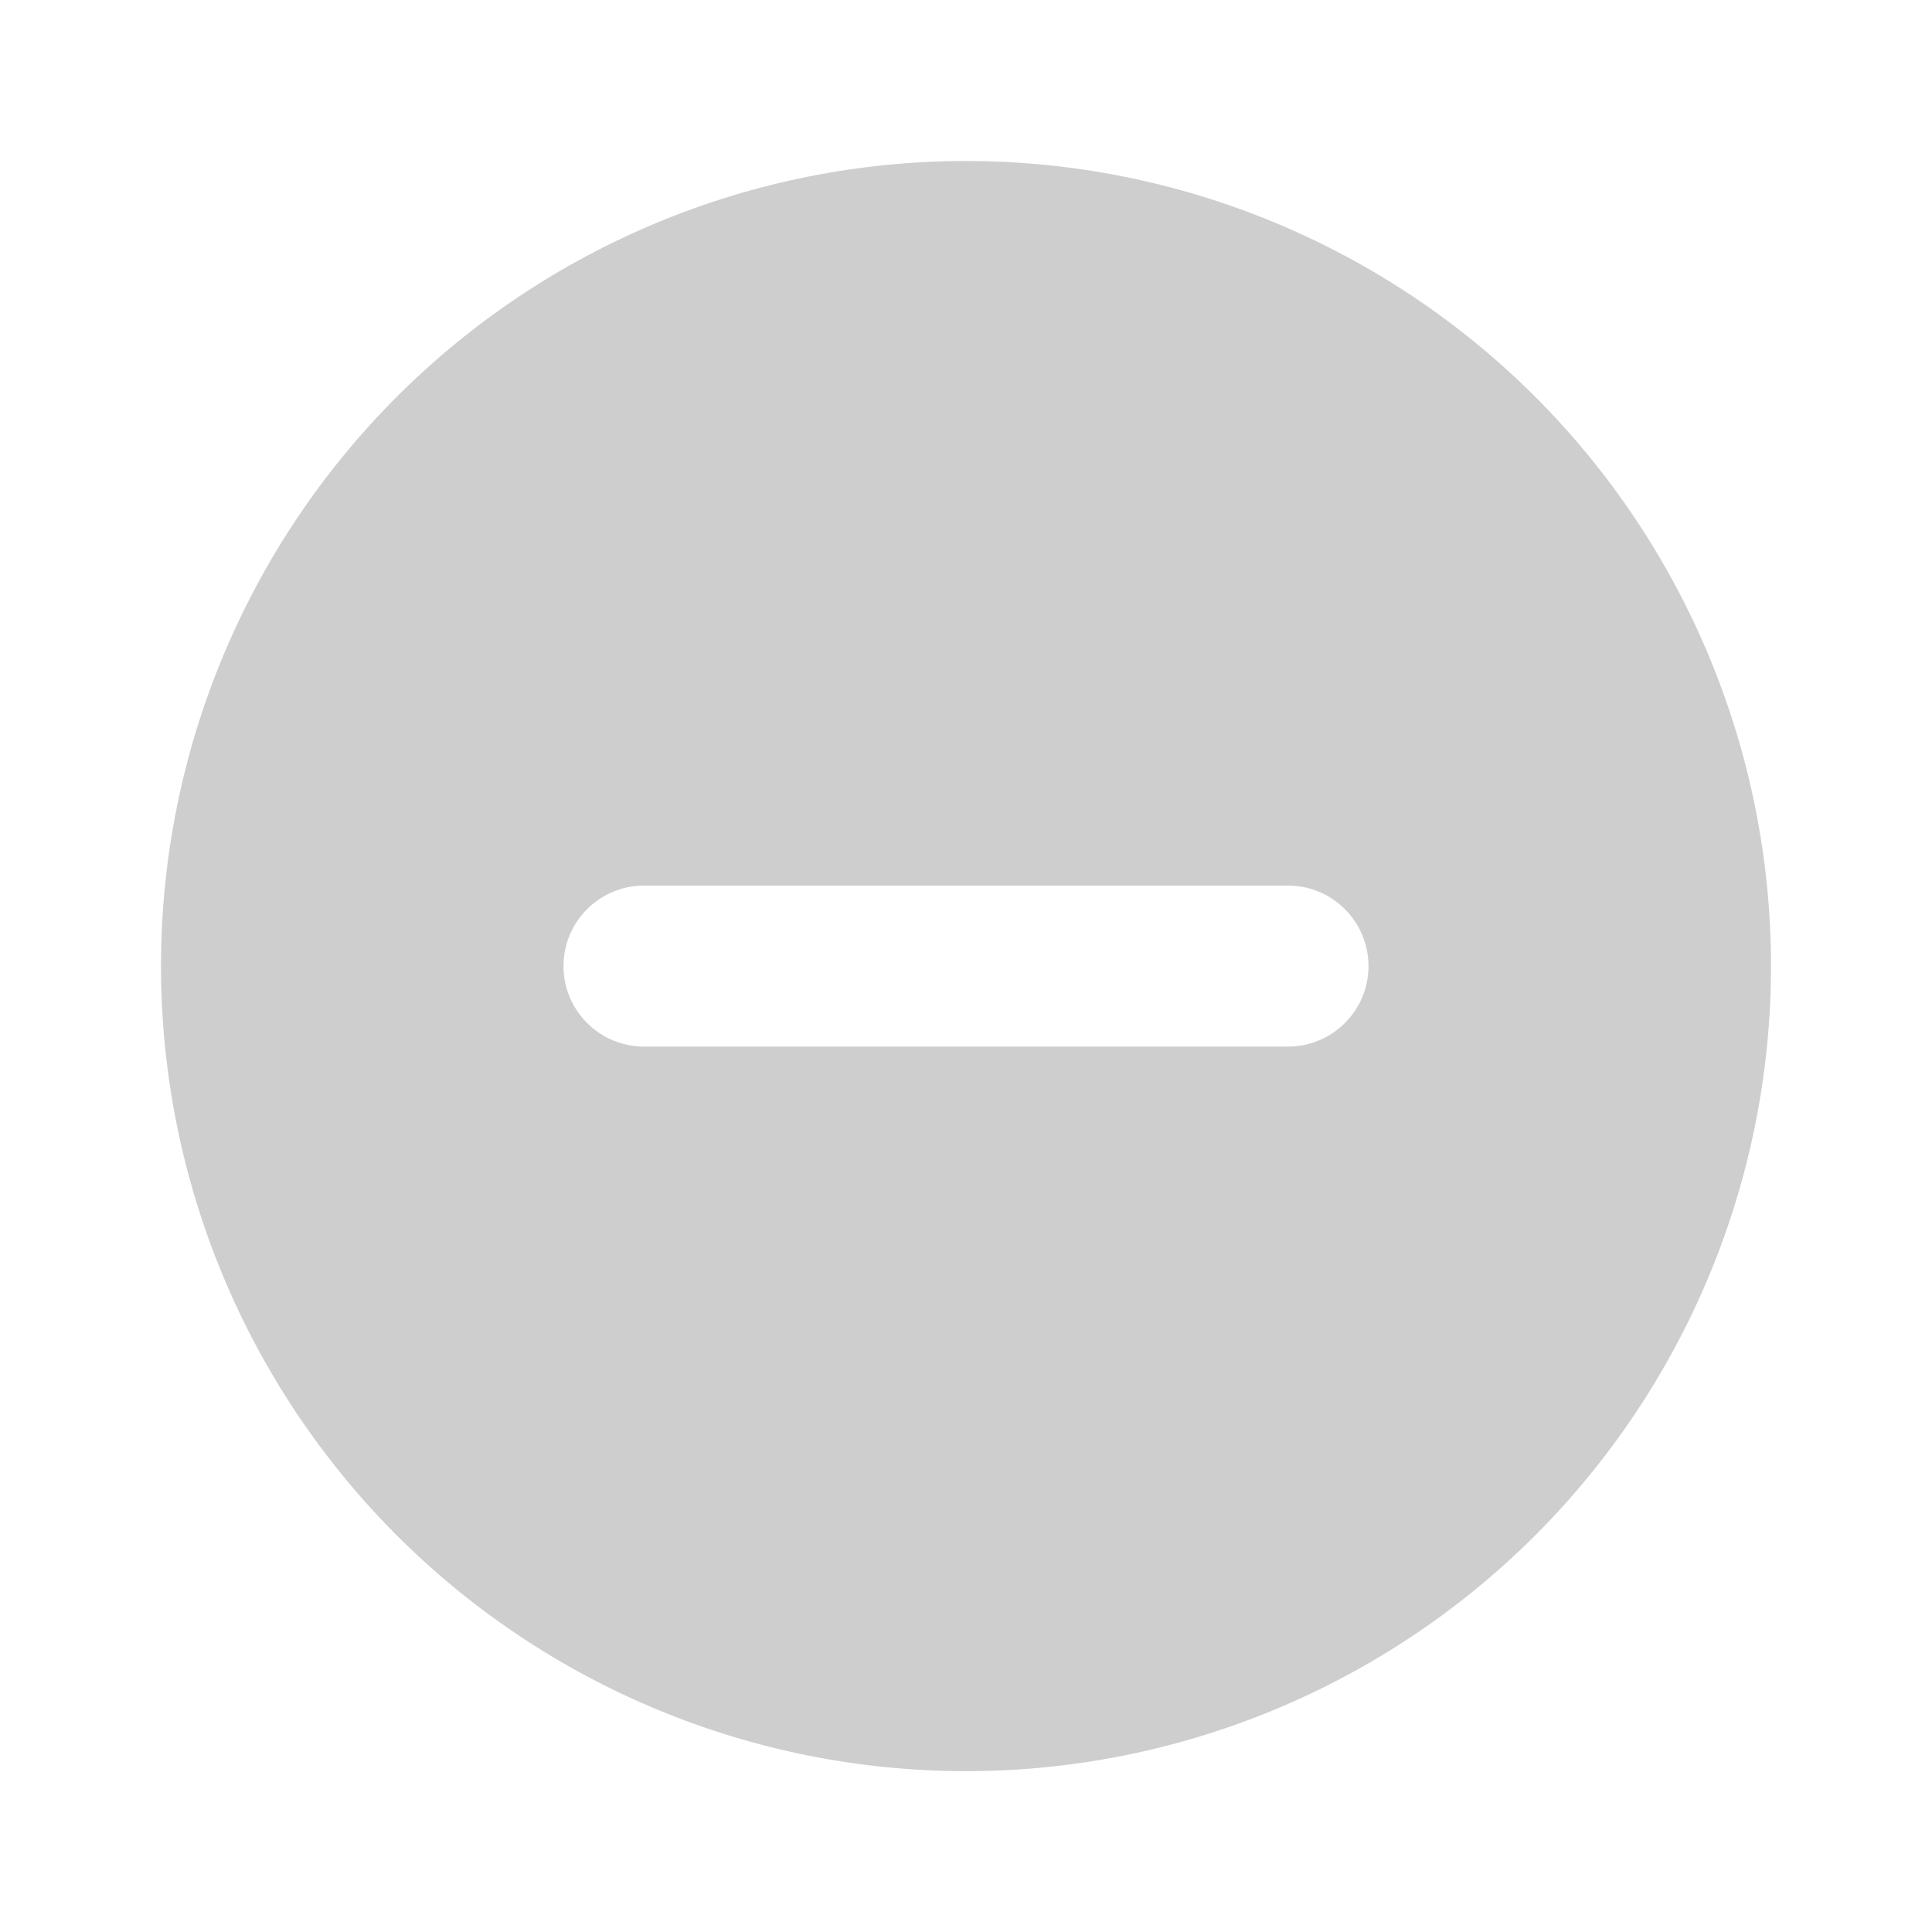 <svg width="24" height="24" viewBox="0 0 24 24" fill="none" xmlns="http://www.w3.org/2000/svg">
<g id="minus">
<path id="Vector" d="M12 22.002C9.348 22.002 6.804 20.948 4.929 19.073C3.054 17.197 2 14.653 2 12.001C2 9.348 3.054 6.805 4.929 4.929C6.804 3.054 9.348 2 12 2C14.652 2 17.196 3.054 19.071 4.929C20.946 6.805 22 9.348 22 12.001C22 14.653 20.946 17.197 19.071 19.073C17.196 20.948 14.652 22.002 12 22.002ZM17 12.001C17 11.449 16.552 11.001 16 11.001H8C7.448 11.001 7 11.449 7 12.001V12.001C7 12.553 7.448 13.001 8 13.001H16C16.552 13.001 17 12.553 17 12.001V12.001Z" fill="#CECECE"/>
</g>
</svg>

